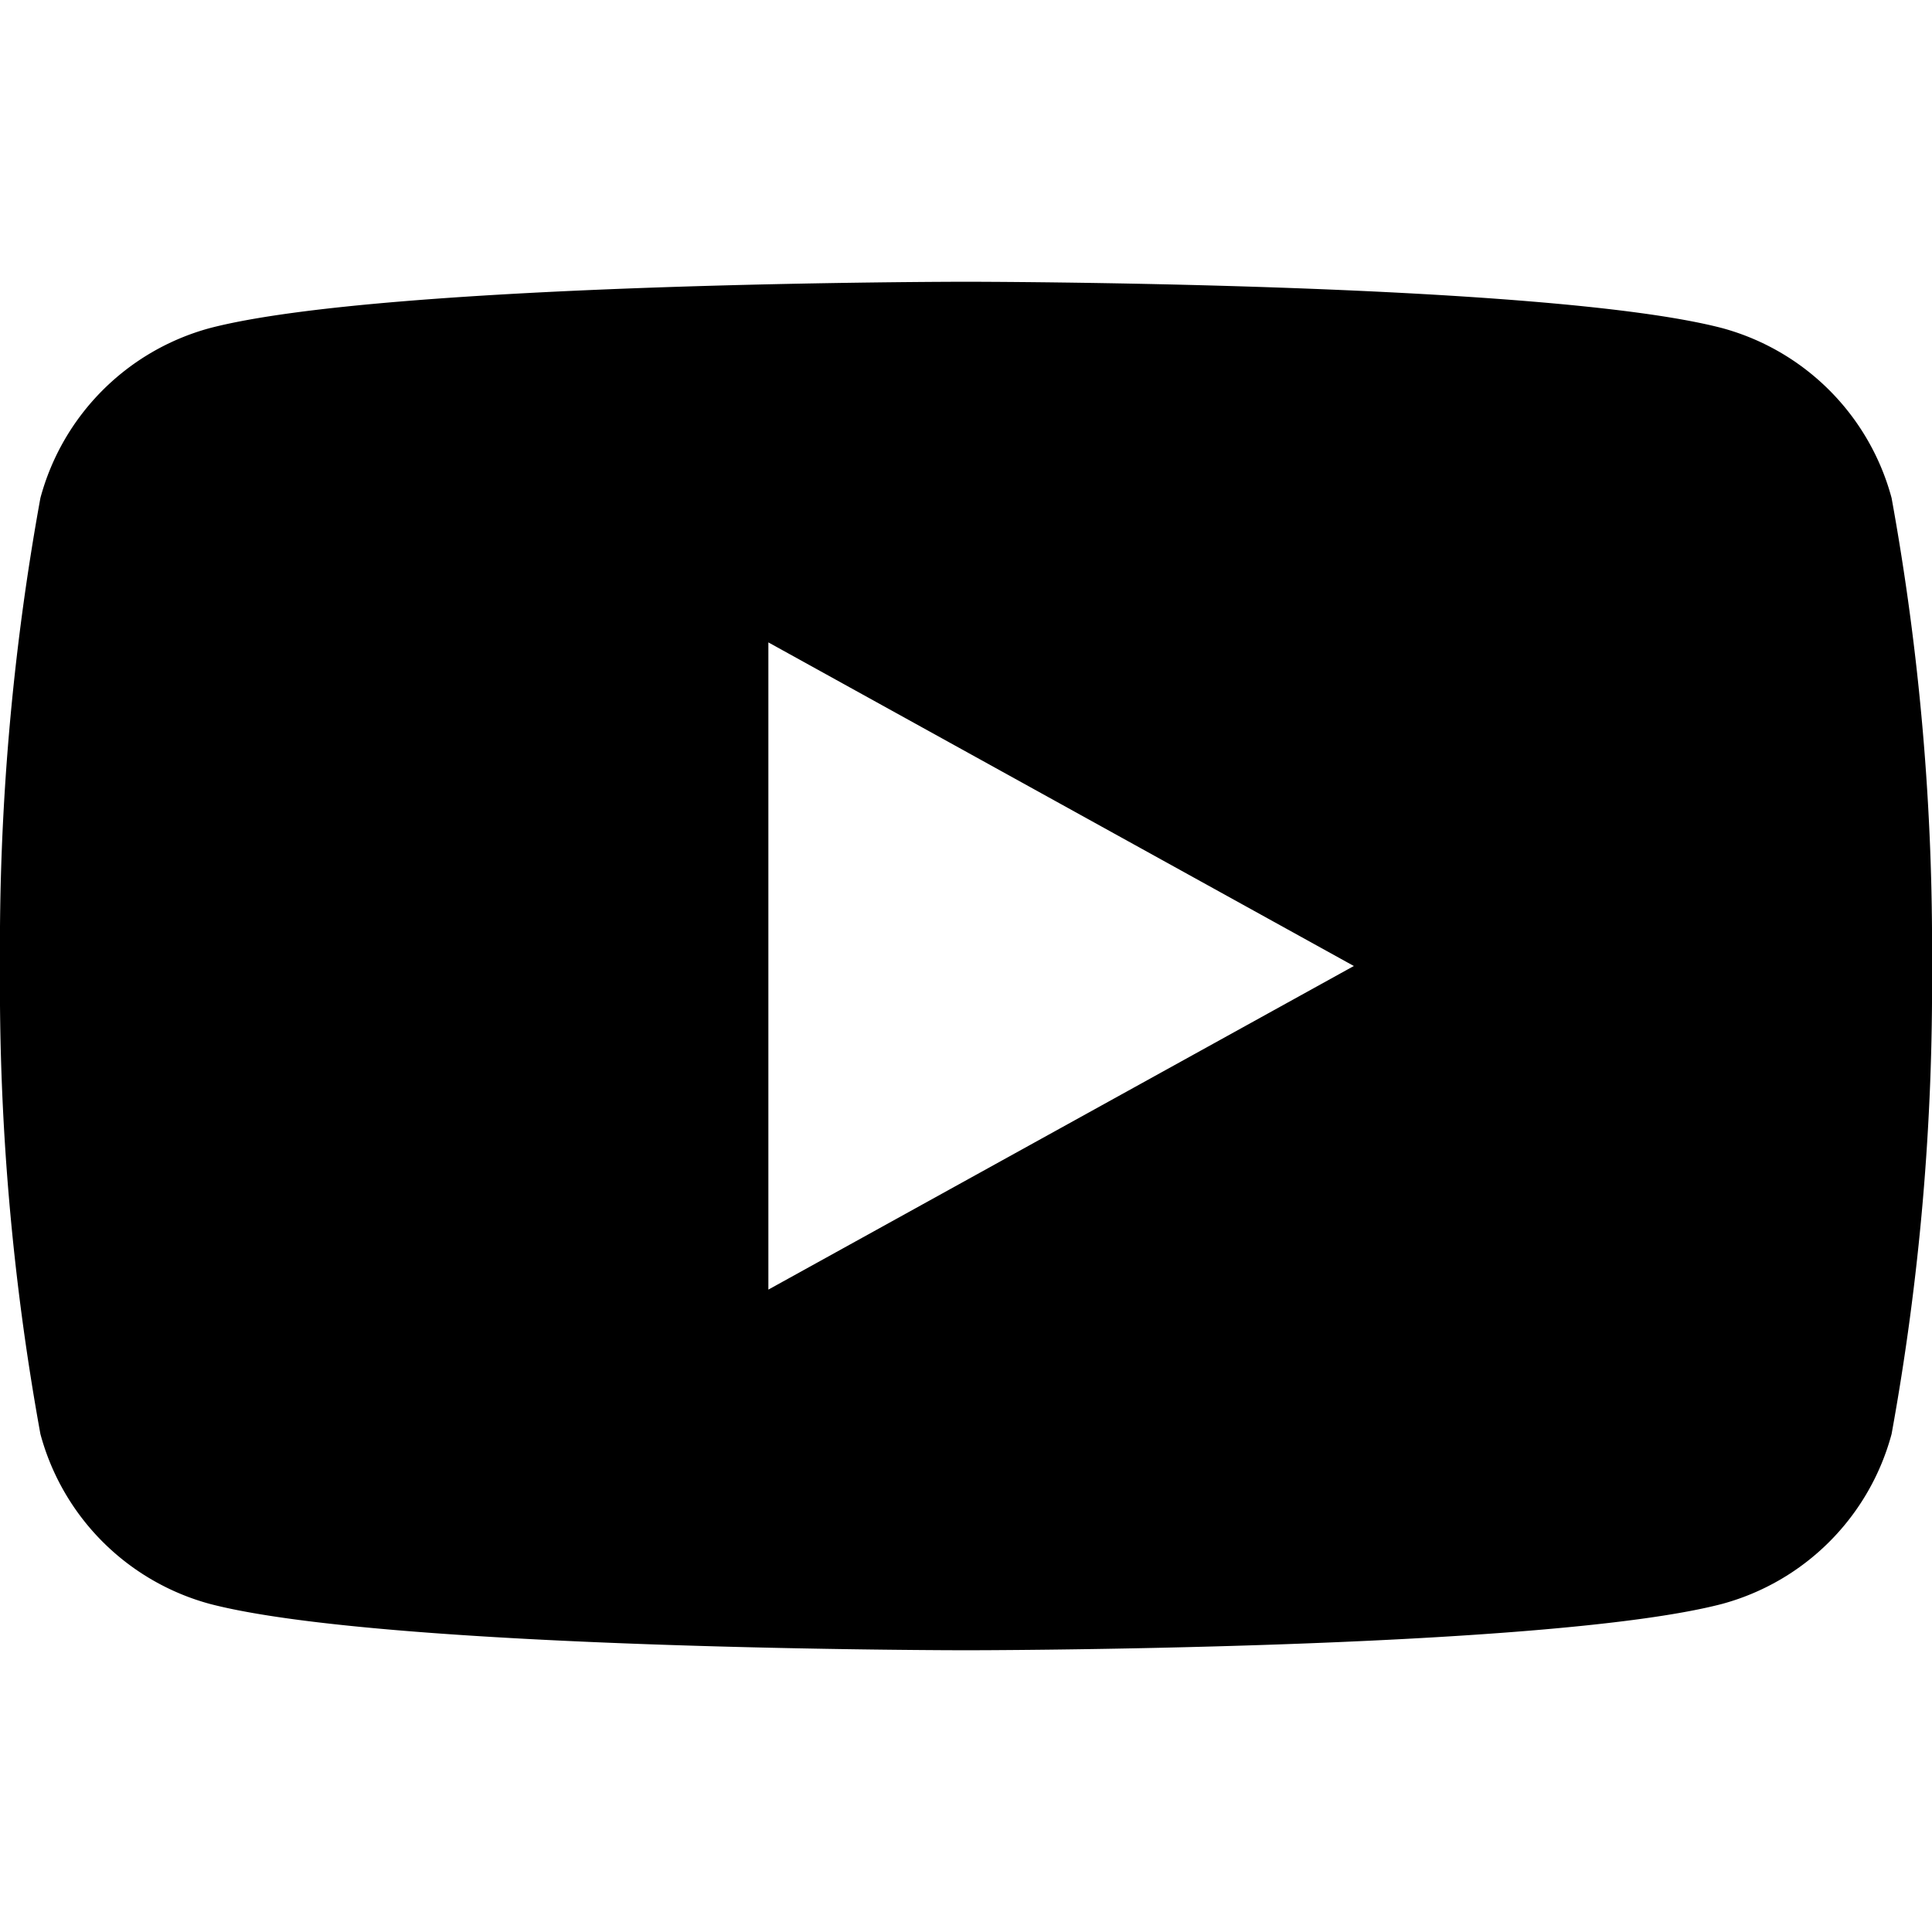 <svg viewBox="0 0 24 24" fill="none">
  <path fill="currentColor" d="M23.498 6.186a2.99 2.99 0 00-2.104-2.11C19.19 3.5 12 3.5 12 3.5s-7.19 0-9.394.576a2.99 2.99 0 00-2.104 2.11A31.13 31.13 0 000 12a31.13 31.13 0 00.502 5.814 2.99 2.99 0 002.104 2.11C4.81 20.5 12 20.5 12 20.5s7.19 0 9.394-.576a2.99 2.99 0 002.104-2.11A31.13 31.13 0 0024 12a31.13 31.13 0 00-.502-5.814zM9.545 16.02V7.98l7.273 4.02-7.273 4.02z"/>
</svg>
